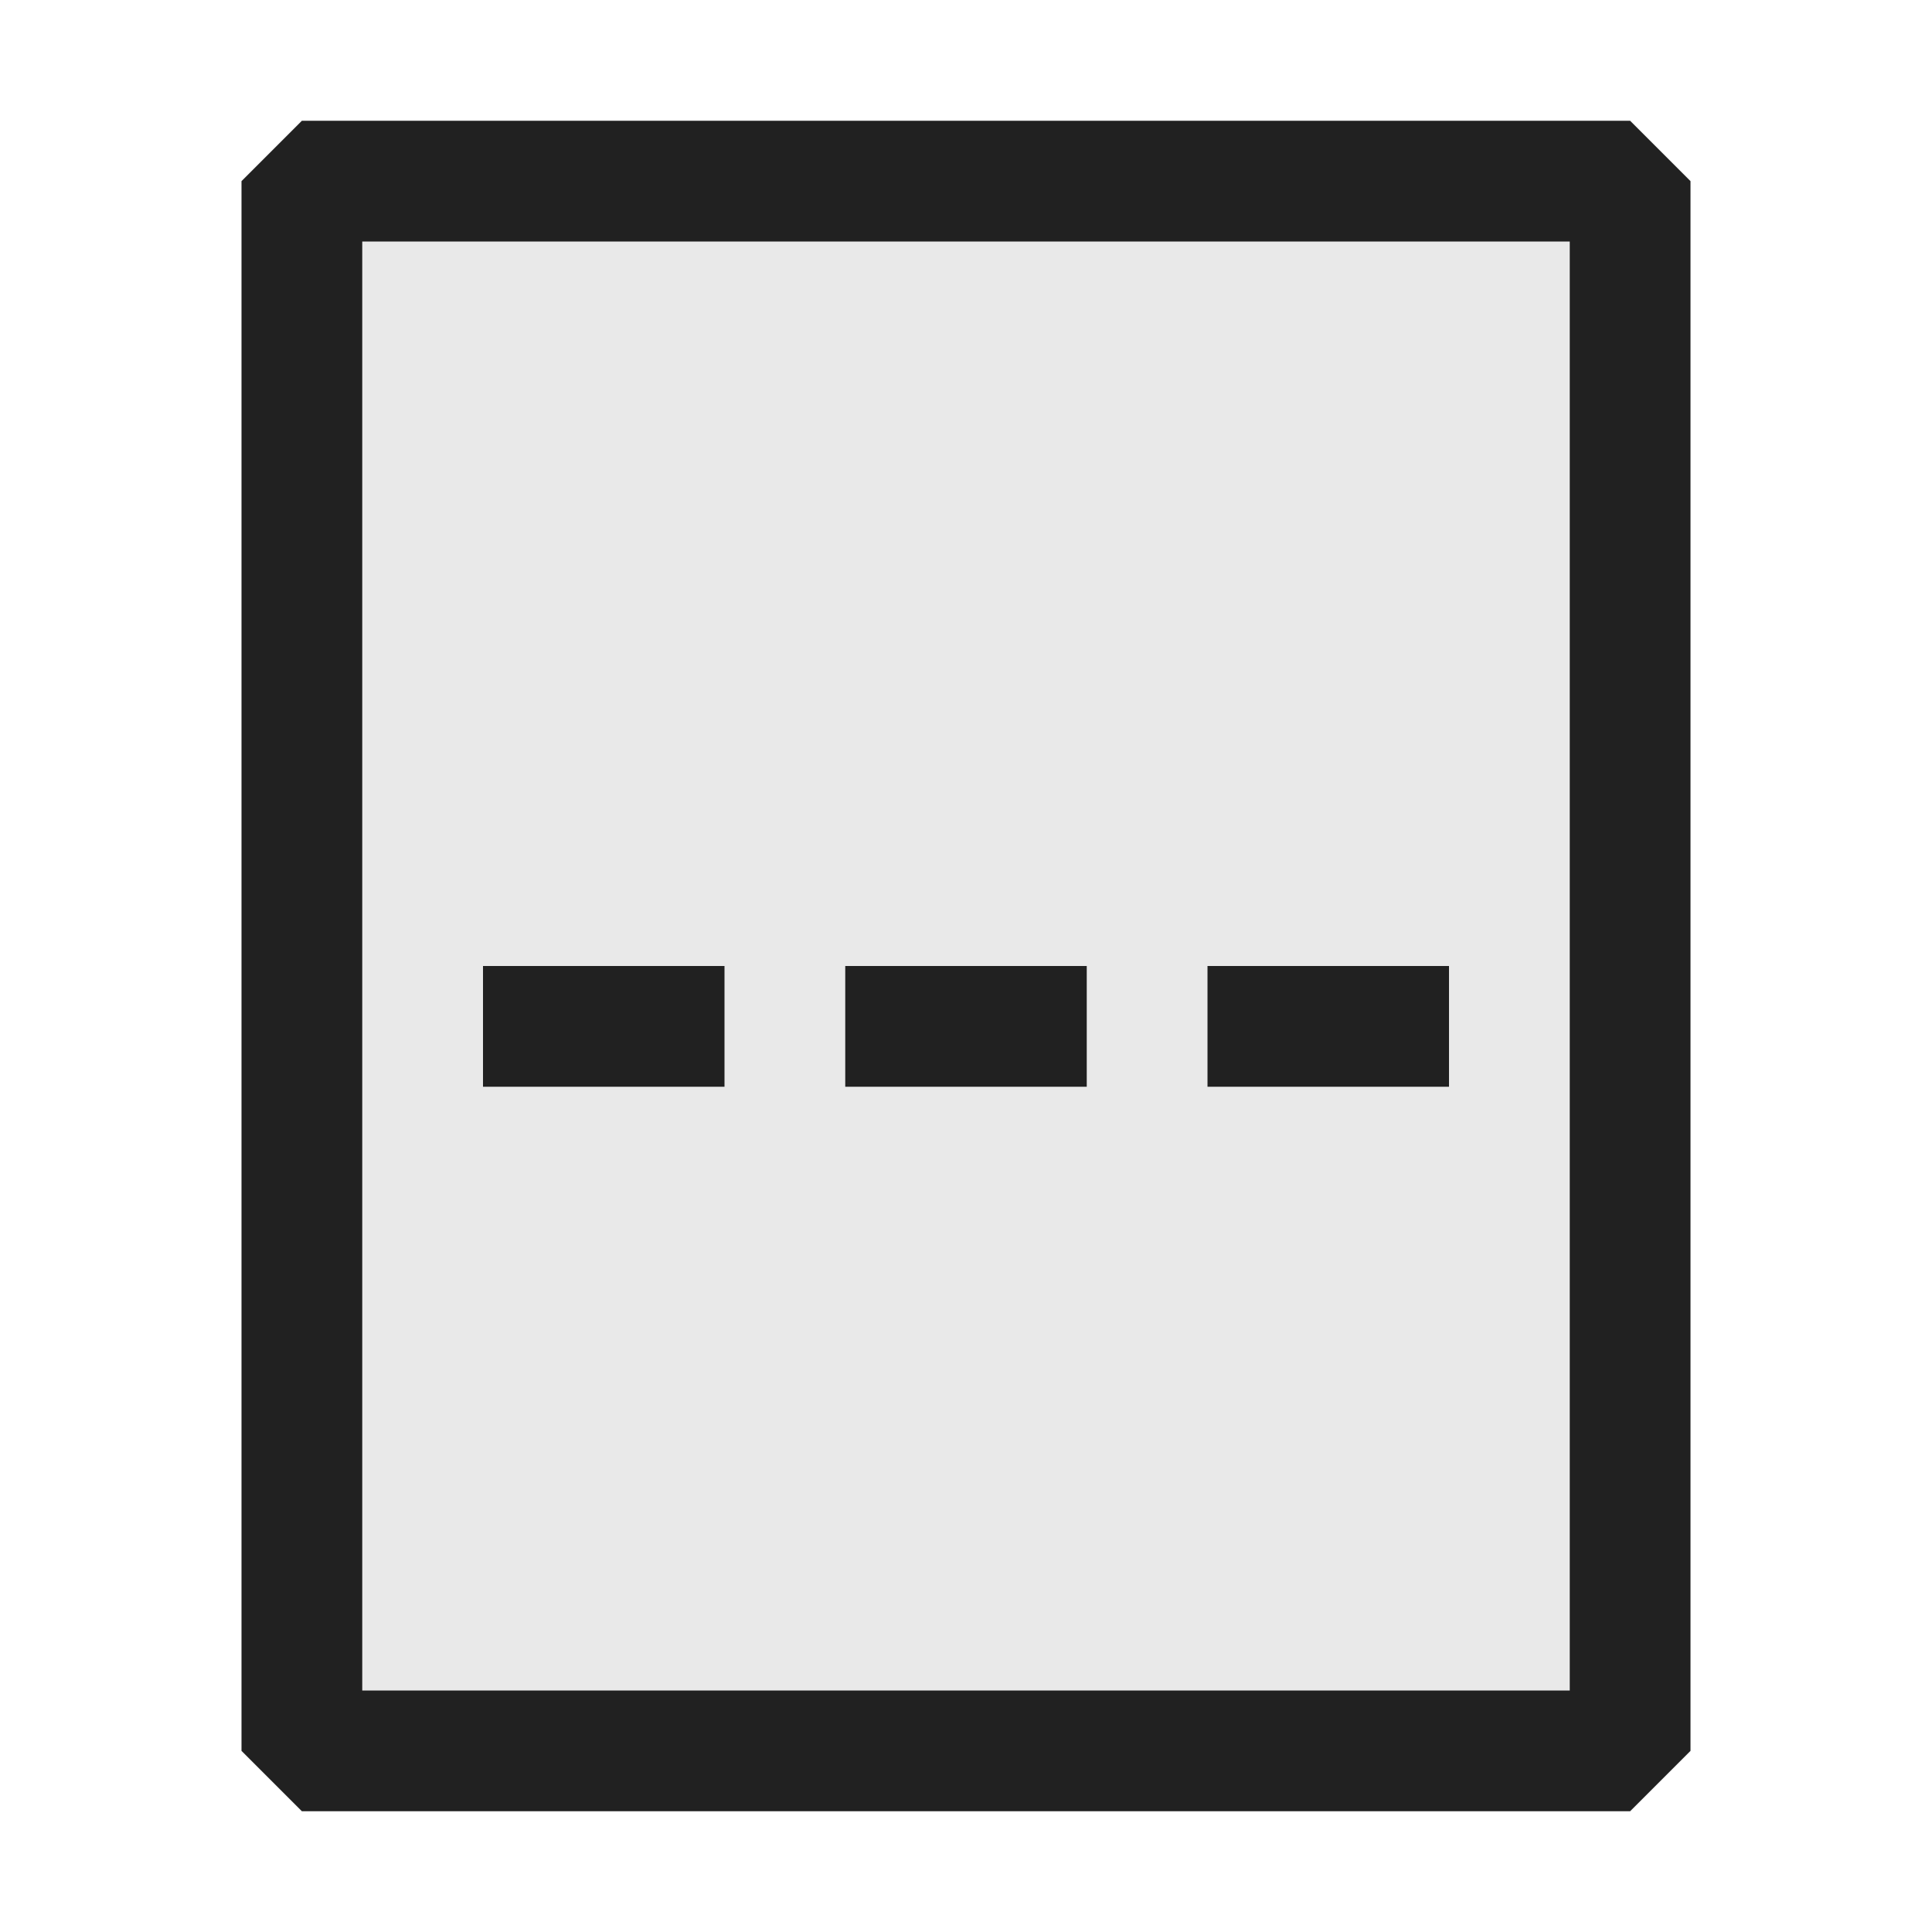 <svg xmlns="http://www.w3.org/2000/svg" viewBox="0 0 16 16">
  <defs>
    <style>.canvas{fill: none; opacity: 0;}.light-defaultgrey-10{fill: #212121; opacity: 0.1;}.light-defaultgrey{fill: #212121; opacity: 1;}</style>
  </defs>
  <title>IconLightPageBreak</title>
  <g id="canvas" class="canvas">
    <path class="canvas" d="M16,16H0V0H16Z" />
  </g>
  <g id="level-1">
    <path class="light-defaultgrey-10" d="M2.5,1.5h11v13H2.5Z" />
    <path class="light-defaultgrey" d="M12,9H10V8h2ZM9,9H7V8H9ZM6,9H4V8H6Z" />
    <path class="light-defaultgrey" d="M13.5,15H2.5L2,14.5V1.5L2.5,1h11l.5.5v13ZM3,14H13V2H3Z" />
  </g>
</svg>
